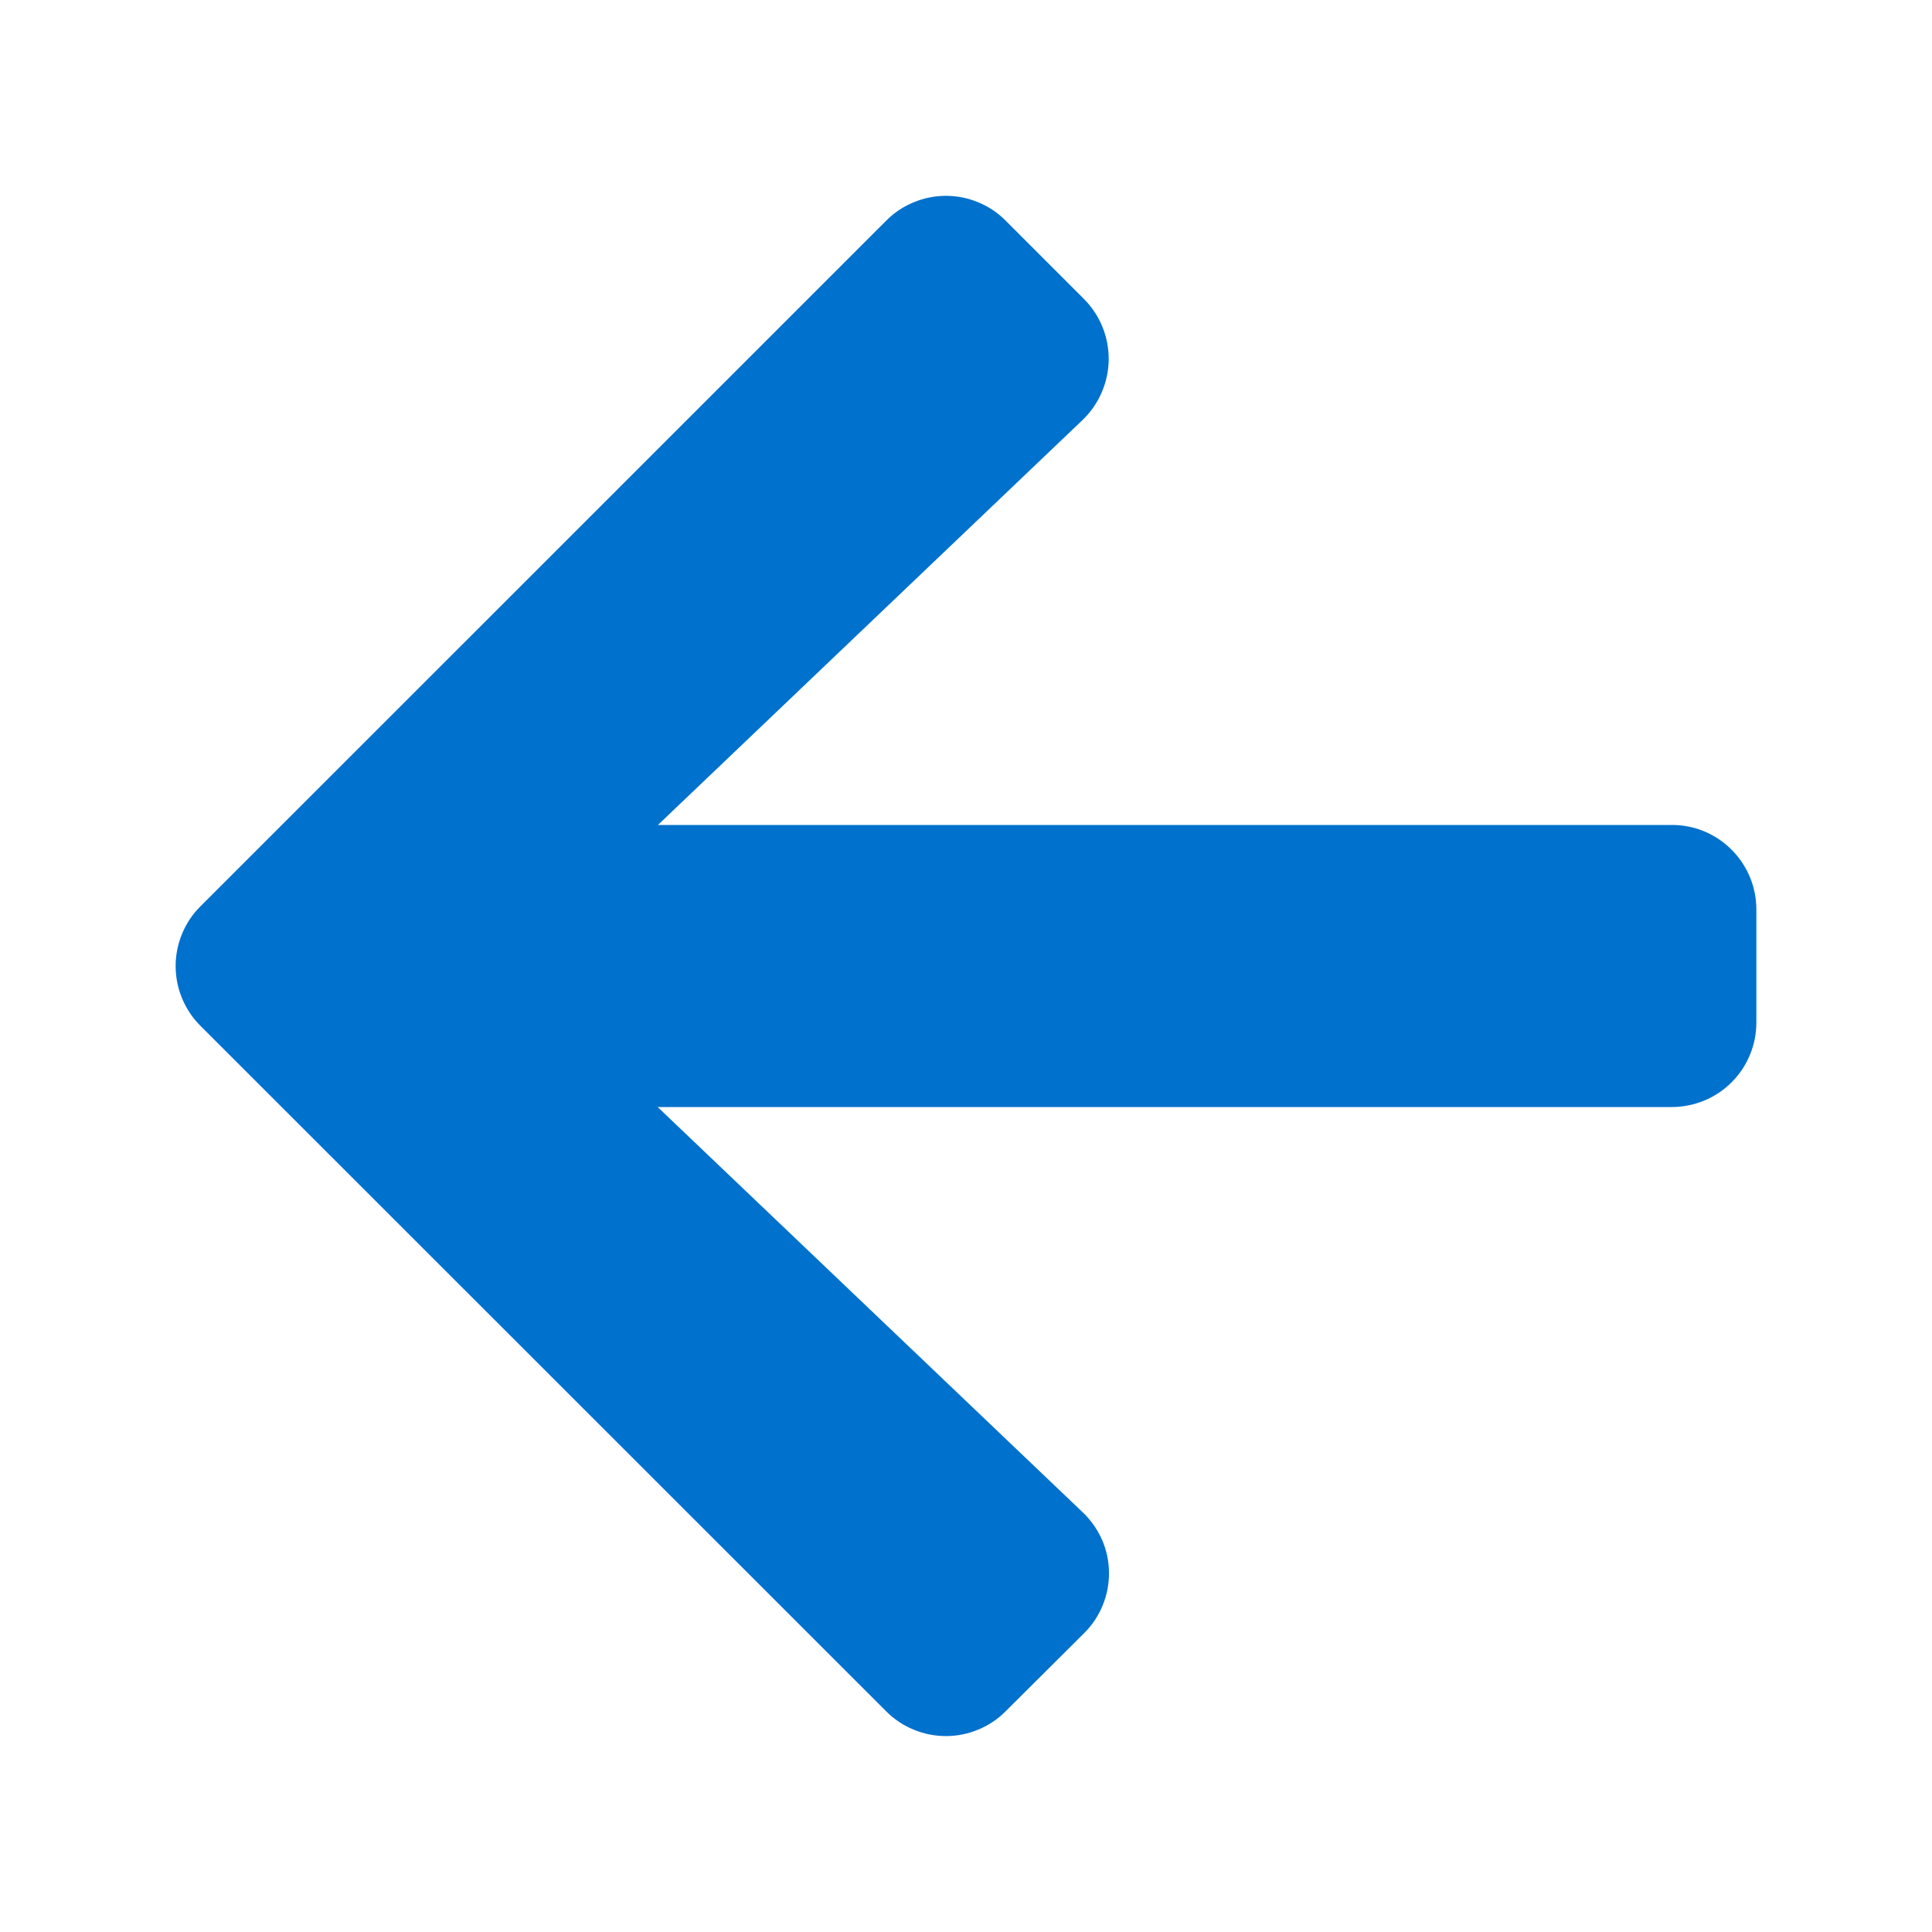 <svg width="22" height="22" viewBox="0 0 22 22" fill="none" xmlns="http://www.w3.org/2000/svg">
<mask id="mask0_239_24" style="mask-type:luminance" maskUnits="userSpaceOnUse" x="1" y="1" width="20" height="20">
<path d="M21 1H1V21H21V1Z" fill="white"/>
</mask>
<g mask="url(#mask0_239_24)">
<path d="M12.345 18.597L11.452 19.486C11.363 19.576 11.257 19.647 11.14 19.695C11.023 19.744 10.898 19.769 10.771 19.769C10.644 19.769 10.519 19.744 10.402 19.695C10.285 19.647 10.179 19.576 10.09 19.486L2.283 11.682C2.193 11.593 2.122 11.486 2.074 11.37C2.025 11.253 2 11.127 2 11.001C2 10.874 2.025 10.749 2.074 10.632C2.122 10.515 2.193 10.409 2.283 10.32L10.091 2.513C10.18 2.423 10.286 2.352 10.403 2.304C10.52 2.255 10.645 2.23 10.771 2.23C10.898 2.23 11.023 2.255 11.14 2.304C11.257 2.352 11.363 2.423 11.452 2.513L12.344 3.405C12.434 3.496 12.506 3.604 12.554 3.723C12.602 3.841 12.626 3.969 12.625 4.097C12.623 4.225 12.596 4.352 12.545 4.469C12.494 4.587 12.421 4.693 12.328 4.782L7.492 9.394H19.032C19.159 9.393 19.285 9.417 19.402 9.465C19.519 9.513 19.626 9.584 19.716 9.674C19.806 9.763 19.877 9.869 19.926 9.986C19.975 10.104 20 10.229 20 10.356V11.642C20 11.769 19.976 11.894 19.927 12.011C19.879 12.128 19.808 12.235 19.718 12.324C19.629 12.414 19.522 12.485 19.405 12.533C19.288 12.581 19.163 12.606 19.036 12.606H7.489L12.325 17.217C12.419 17.305 12.494 17.411 12.547 17.529C12.599 17.647 12.627 17.774 12.628 17.903C12.63 18.032 12.606 18.159 12.557 18.279C12.509 18.398 12.437 18.506 12.345 18.597Z" fill="#0071CD"/>
</g>
</svg>

